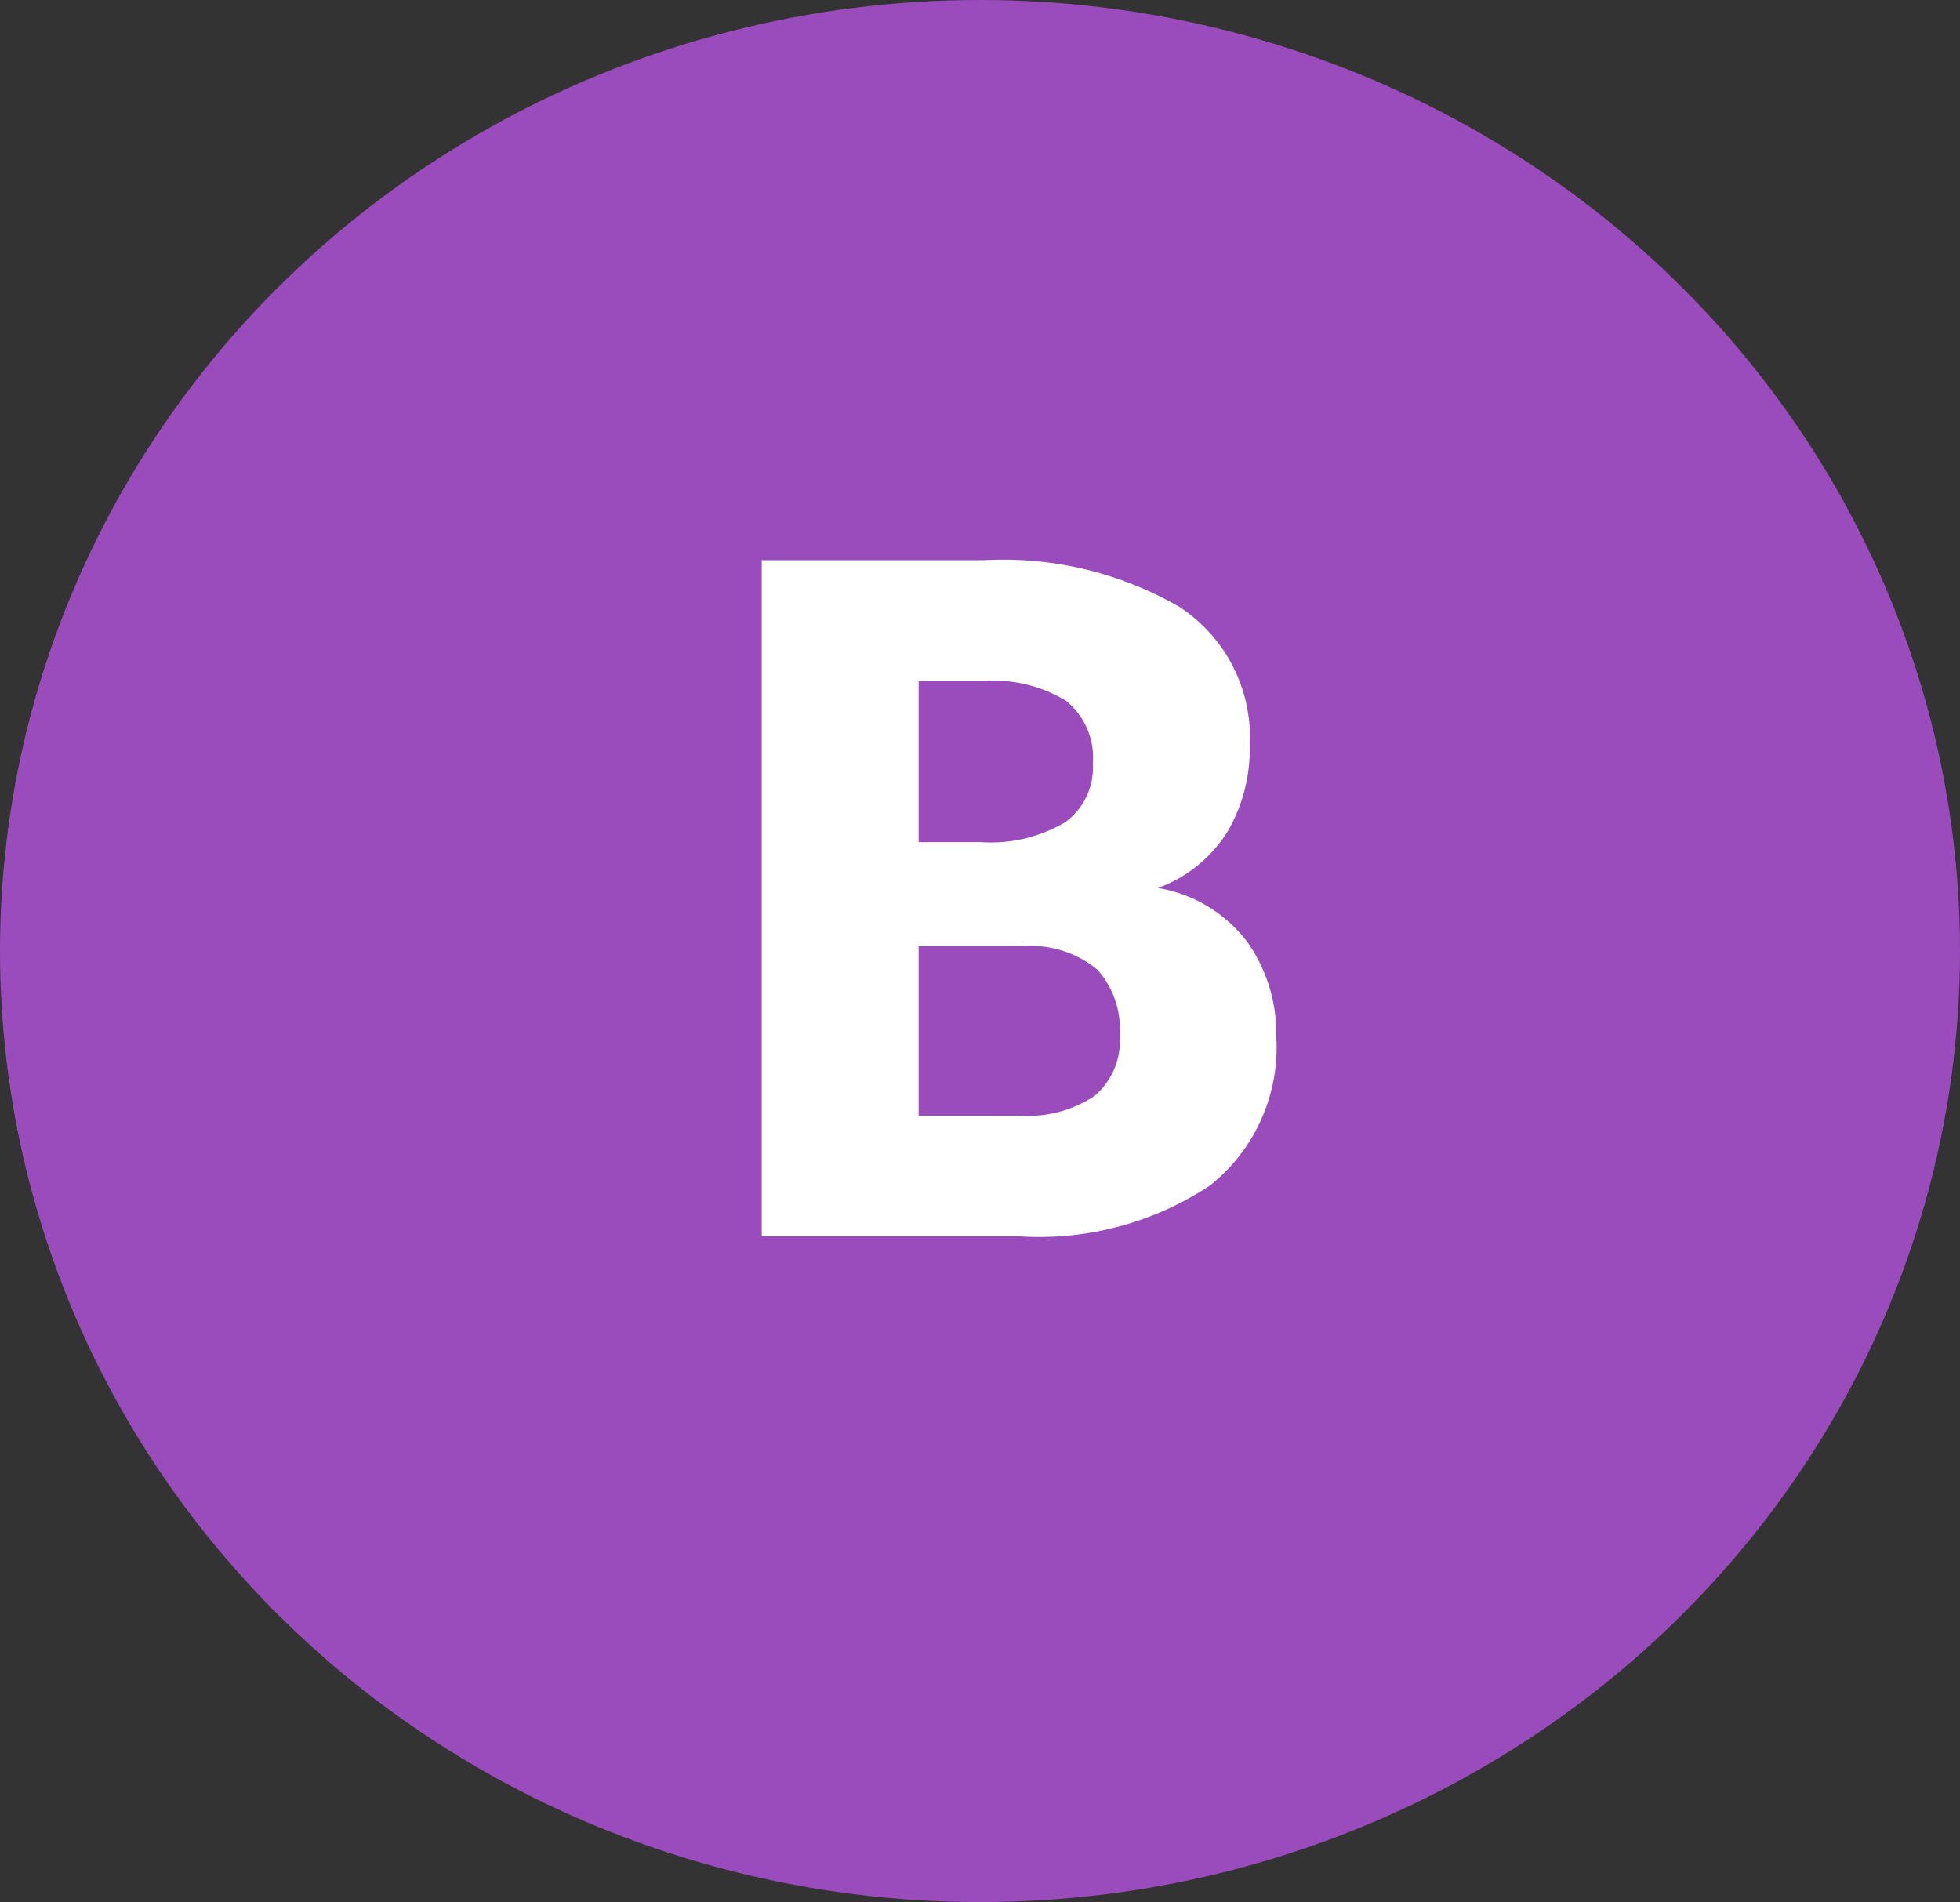<svg xmlns="http://www.w3.org/2000/svg" width="61.828" height="60" viewBox="0 0 61.828 60">
  <rect x="0" y="0" width="61.828" height="60" fill="#333333" stroke="none"/>
  <g id="Grupo_53545" data-name="Grupo 53545" transform="translate(-702.261 -9680.501)">
    <ellipse id="Elipse_1196" data-name="Elipse 1196" cx="30.914" cy="30" rx="30.914" ry="30" transform="translate(702.261 9680.501)" fill="#9a4cbc"/>
    <path id="Trazado_99212" data-name="Trazado 99212" d="M1.7,29V7.672H8.687a11.122,11.122,0,0,1,6.189,1.472,4.918,4.918,0,0,1,2.219,4.387,5.175,5.175,0,0,1-.7,2.7,4.33,4.33,0,0,1-2.2,1.78,4.434,4.434,0,0,1,2.82,1.7,5,5,0,0,1,.916,2.974A5.562,5.562,0,0,1,15.835,27.4,9.752,9.752,0,0,1,9.829,29ZM6.65,19.845v5.347H9.829a3.794,3.794,0,0,0,2.373-.623,2.283,2.283,0,0,0,.791-1.912,2.818,2.818,0,0,0-.7-2.065A3.267,3.267,0,0,0,10,19.845H6.65Zm0-3.281H8.6a4.631,4.631,0,0,0,2.666-.623,2.123,2.123,0,0,0,.879-1.853,2.3,2.3,0,0,0-.85-1.985,4.423,4.423,0,0,0-2.607-.623H6.65Z" transform="translate(724.589 9690.501)" fill="#fff"/>
  </g>
</svg>
